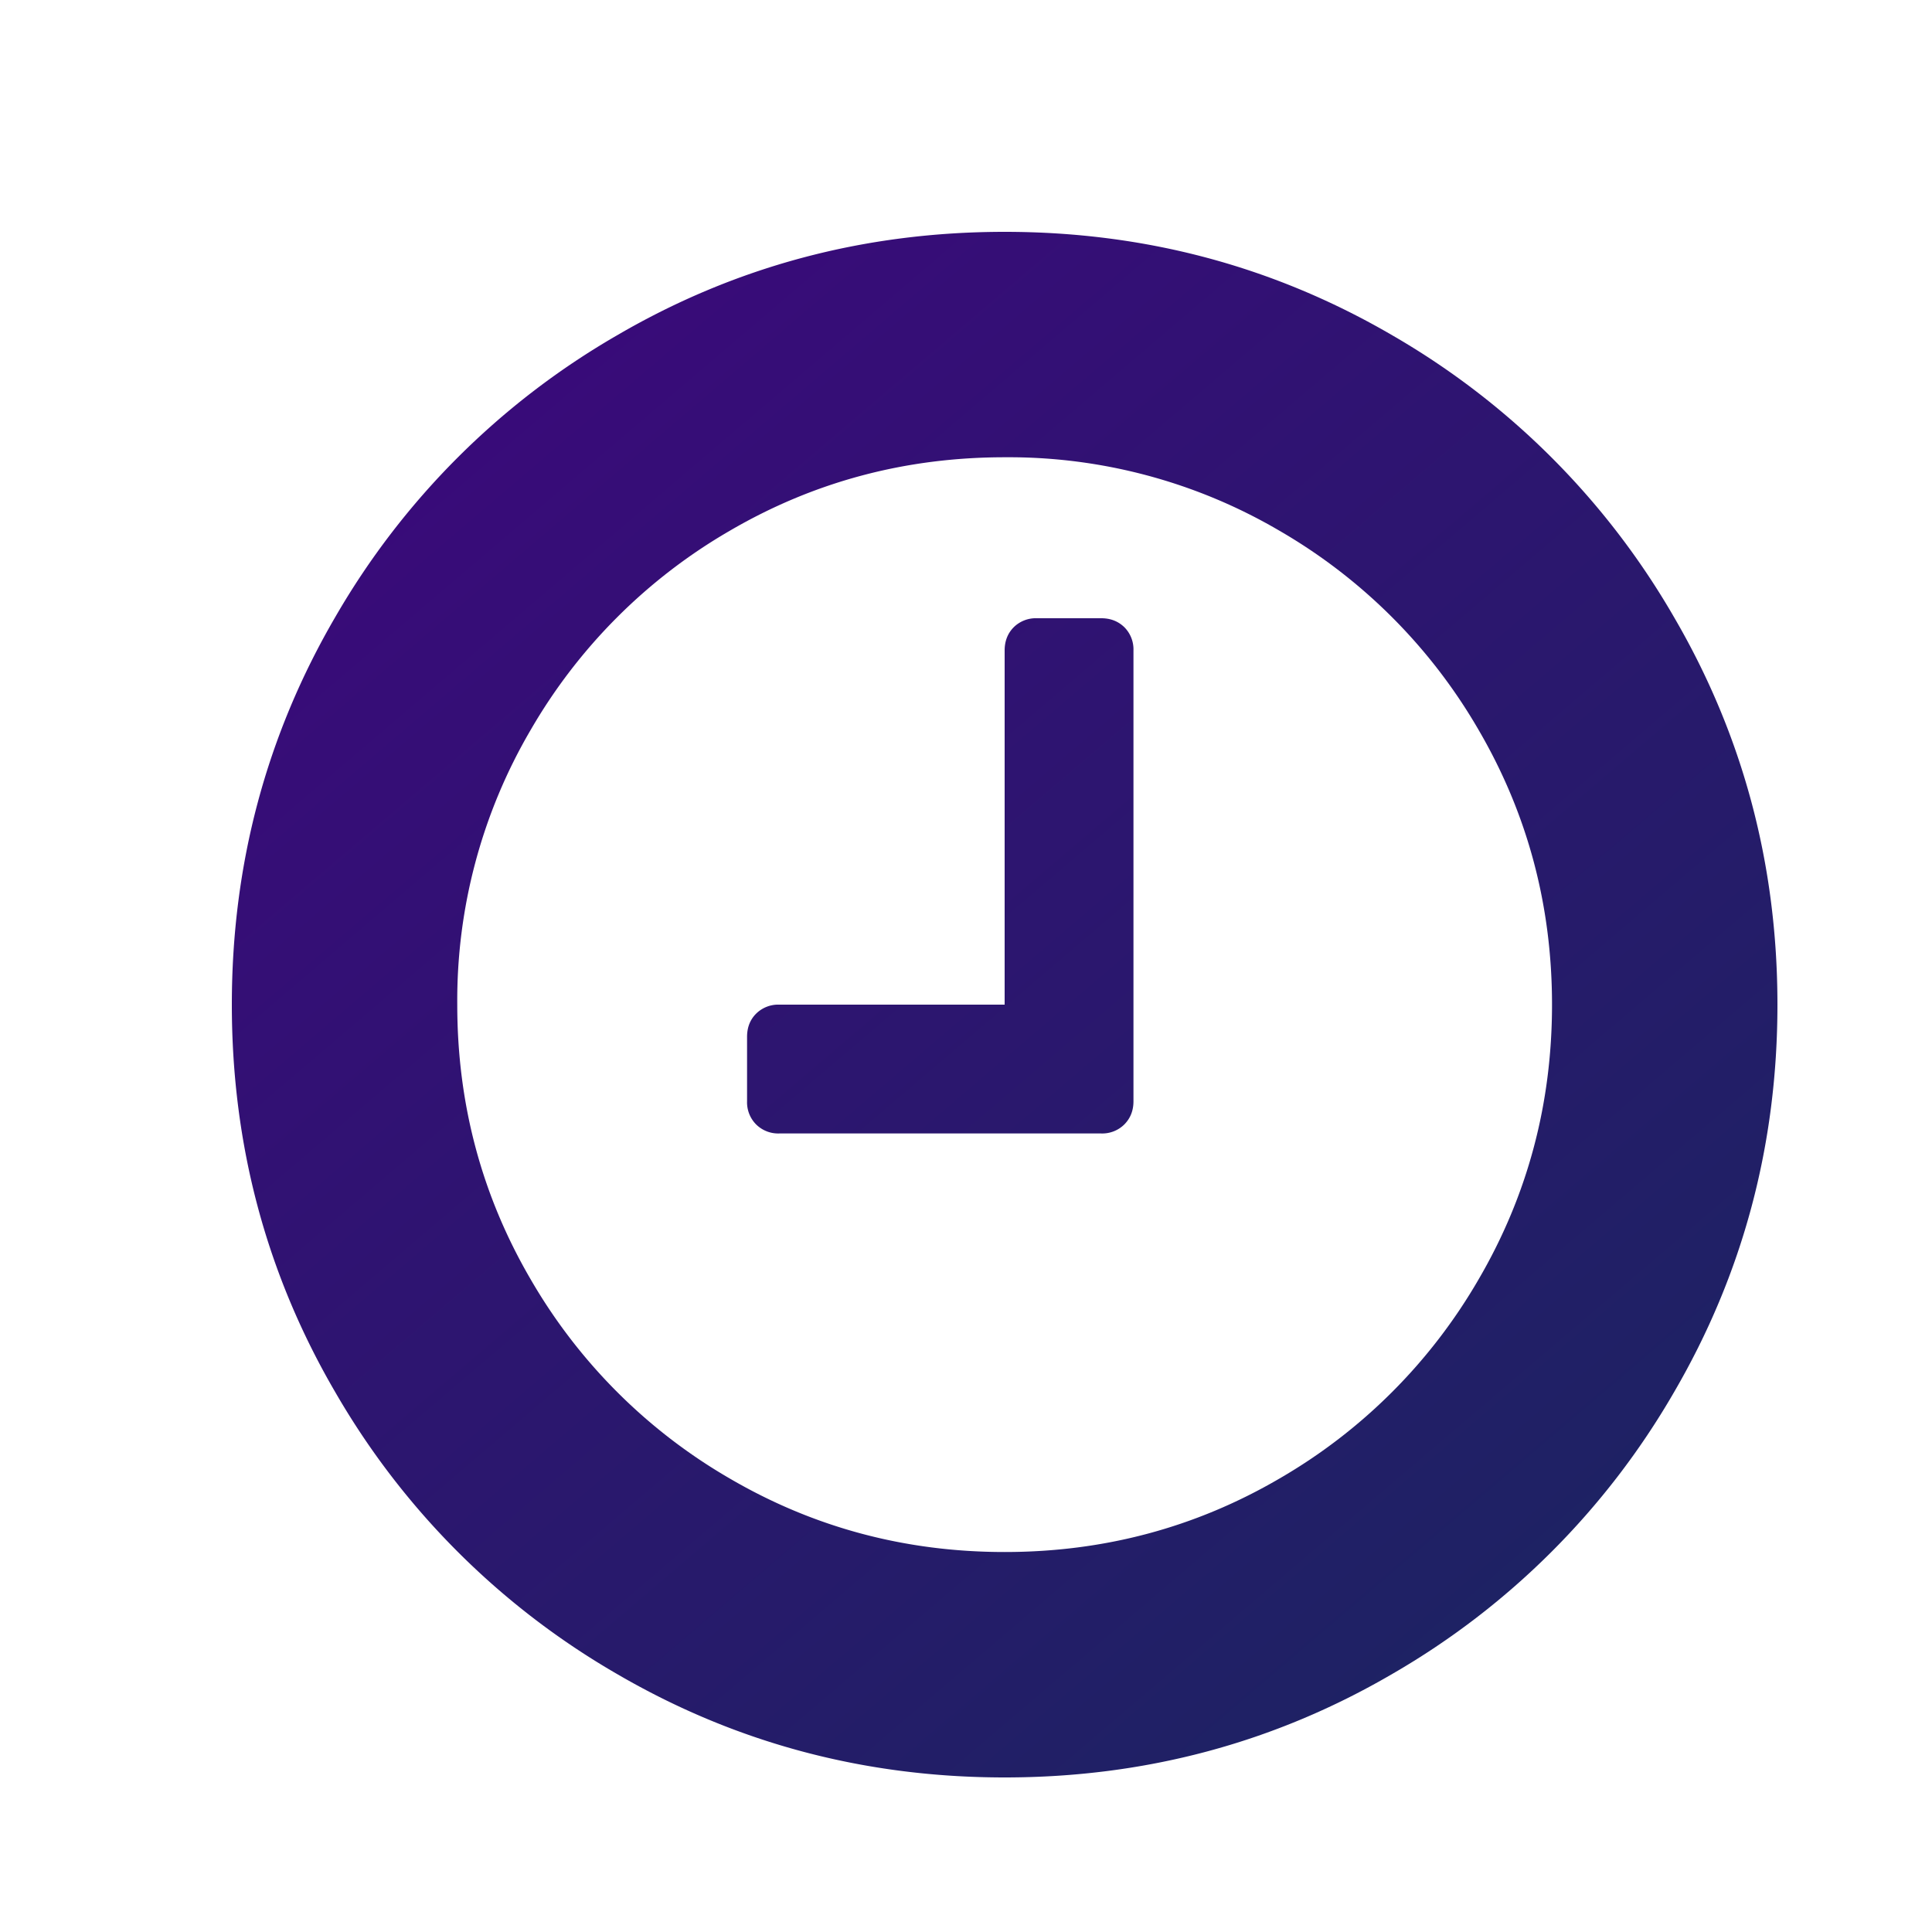 <svg xmlns="http://www.w3.org/2000/svg" width="25" height="25" viewBox="0 0 25 25"><defs><linearGradient id="a" x1="16.403%" y1="0%" y2="98.021%"><stop offset="0%" stop-color="#3B097B"/><stop offset="100%" stop-color="#192660"/></linearGradient></defs><g fill="none" fill-rule="evenodd"><path fill="url(#a)" fill-rule="nonzero" d="M55.667 35.417v5.833c0 .122-.04.221-.118.3a.406.406 0 0 1-.299.117h-4.167a.406.406 0 0 1-.3-.118.406.406 0 0 1-.116-.299v-.833c0-.122.039-.222.117-.3a.406.406 0 0 1 .3-.117H54v-4.583c0-.122.04-.222.117-.3a.406.406 0 0 1 .3-.117h.833c.122 0 .221.04.3.117a.406.406 0 0 1 .117.3zM61.083 40c0-1.285-.317-2.47-.95-3.555a7.061 7.061 0 0 0-2.578-2.578 6.924 6.924 0 0 0-3.555-.95c-1.285 0-2.47.317-3.555.95a7.061 7.061 0 0 0-2.578 2.578 6.924 6.924 0 0 0-.95 3.555c0 1.285.317 2.47.95 3.555a7.061 7.061 0 0 0 2.578 2.578c1.085.633 2.27.95 3.555.95 1.285 0 2.47-.317 3.555-.95a7.061 7.061 0 0 0 2.578-2.578c.633-1.085.95-2.27.95-3.555zM64 40c0 1.814-.447 3.487-1.341 5.02a9.955 9.955 0 0 1-3.64 3.639C57.488 49.553 55.815 50 54 50s-3.487-.447-5.02-1.341a9.955 9.955 0 0 1-3.639-3.64C44.447 43.488 44 41.815 44 40s.447-3.487 1.341-5.02a9.955 9.955 0 0 1 3.64-3.639C50.512 30.447 52.185 30 54 30s3.487.447 5.02 1.341a9.955 9.955 0 0 1 3.639 3.64C63.553 36.512 64 38.185 64 40z" transform="translate(-41 -27)"/></g></svg>